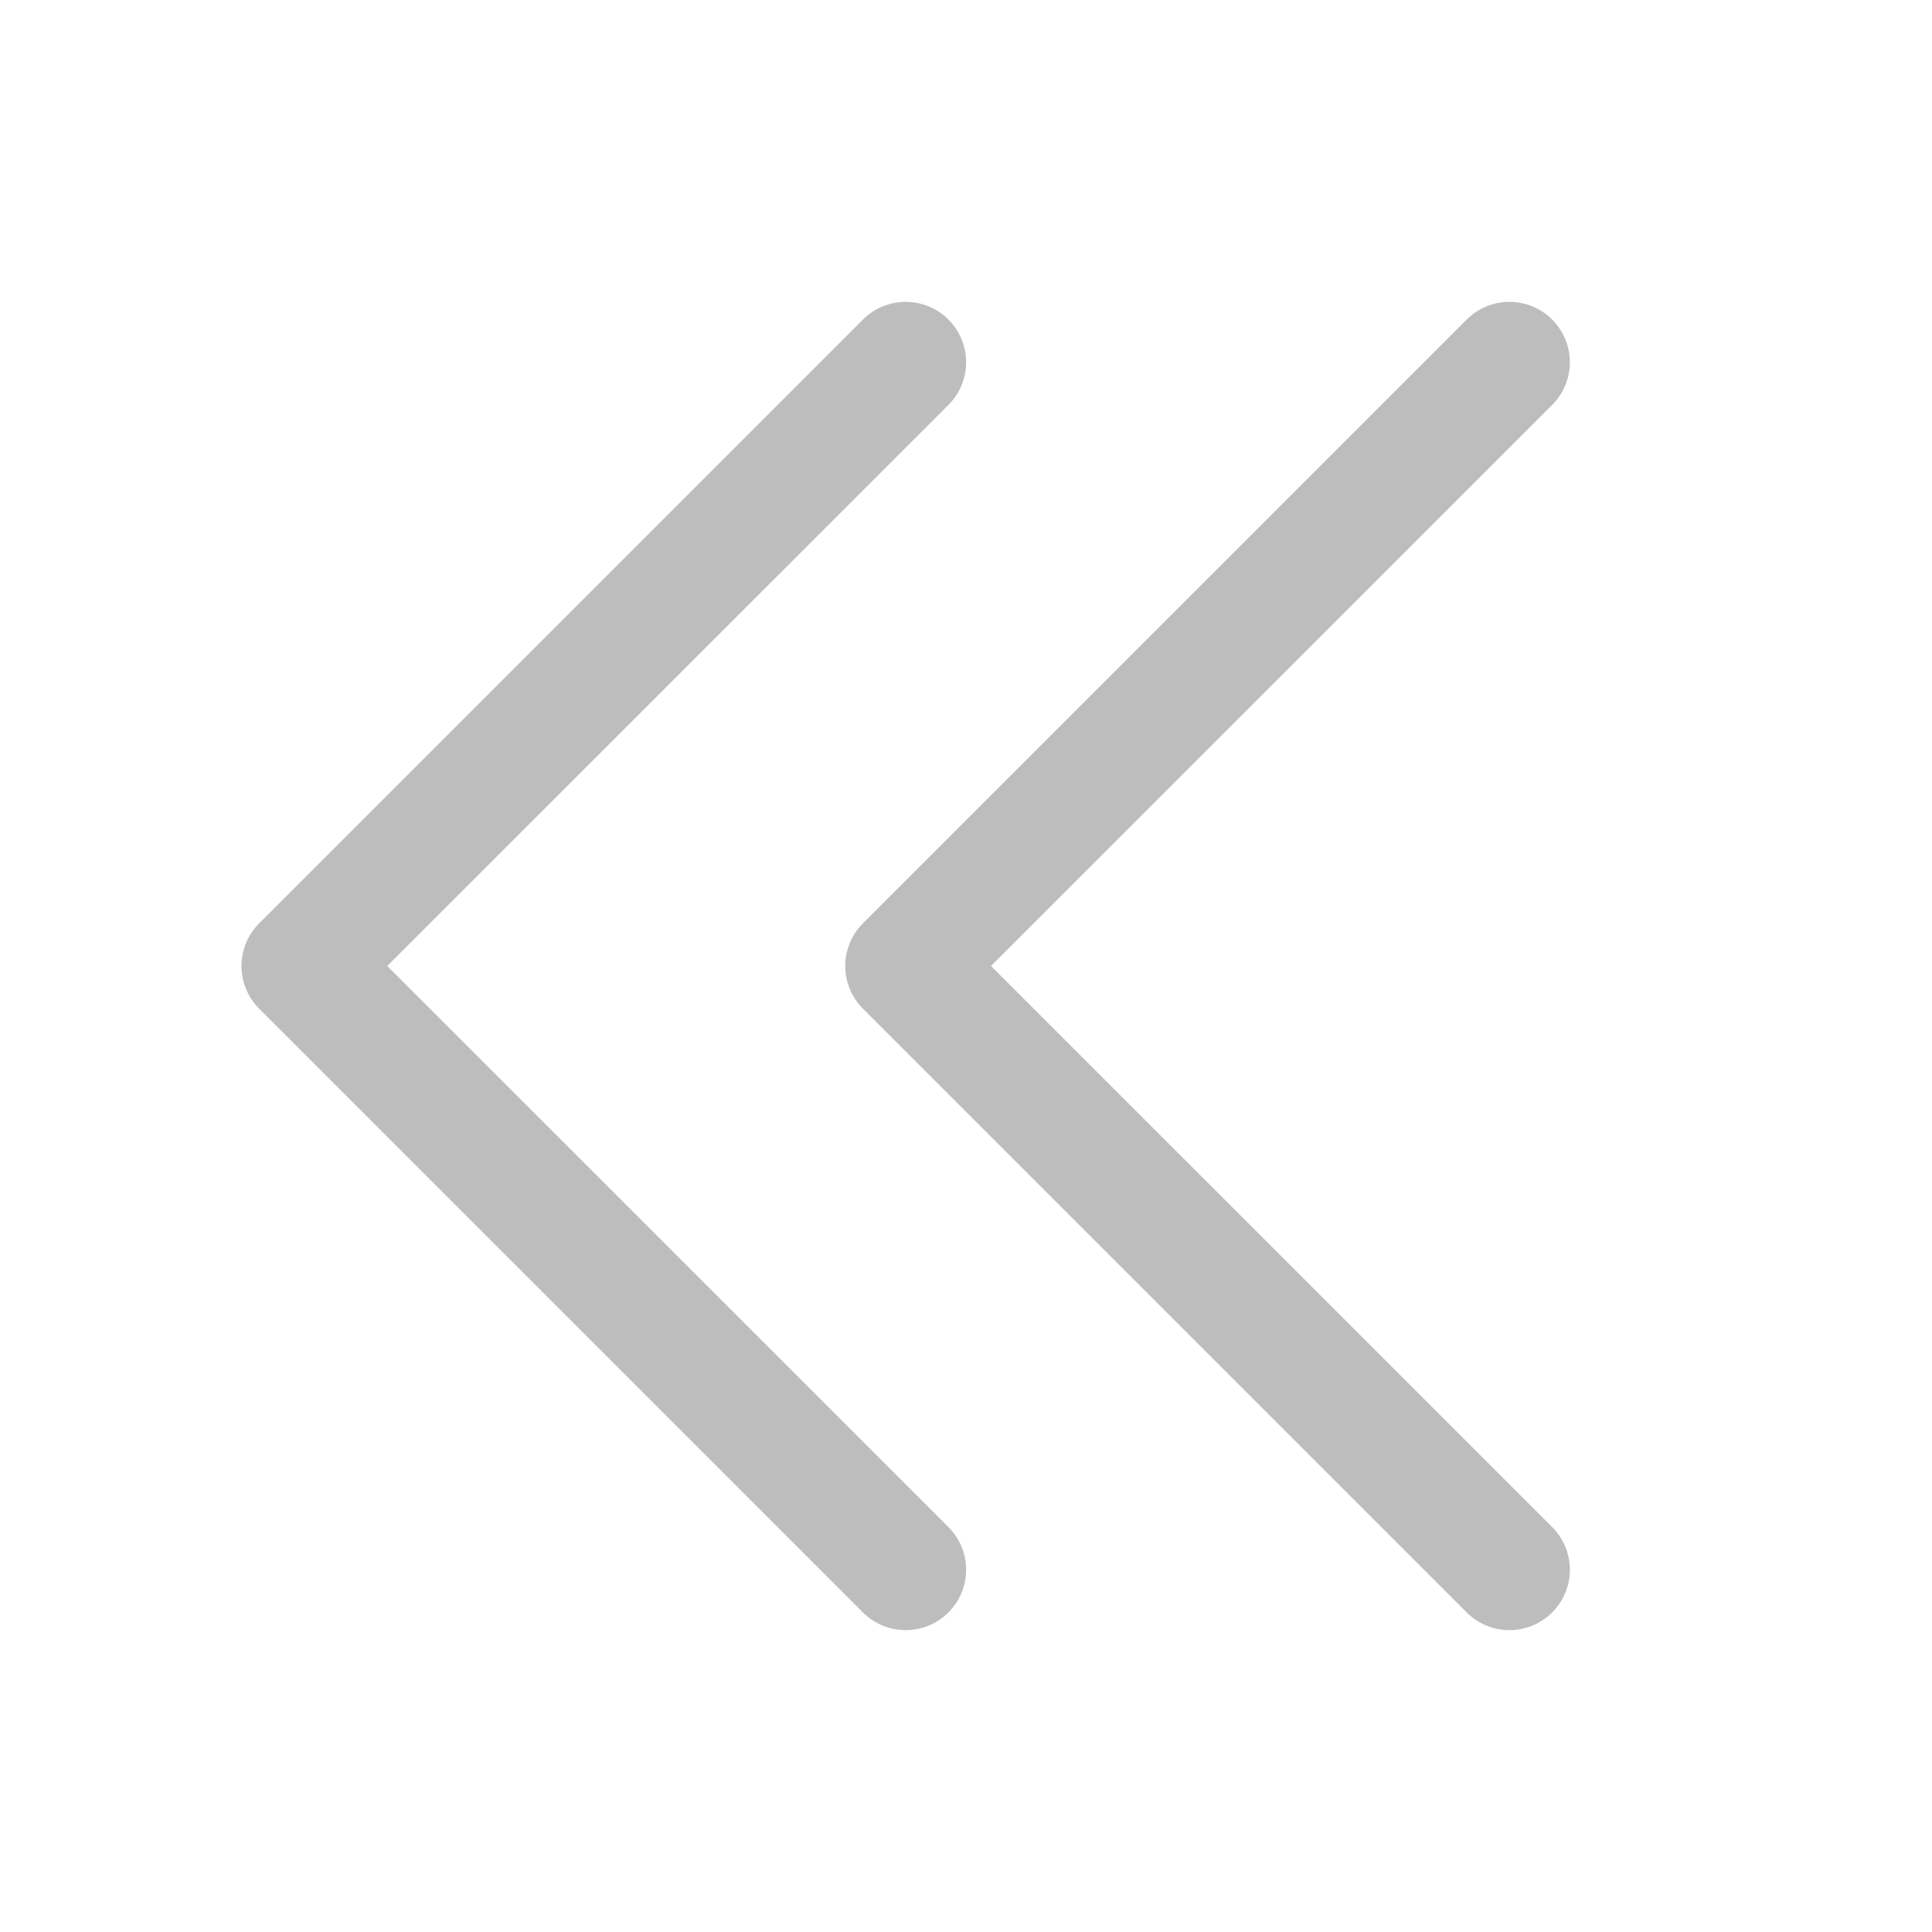 <svg width="16" height="16" viewBox="0 0 16 16" fill="none" xmlns="http://www.w3.org/2000/svg">
<path d="M12.854 12.646C12.901 12.693 12.937 12.748 12.963 12.809C12.988 12.869 13.001 12.934 13.001 13C13.001 13.066 12.988 13.131 12.963 13.191C12.937 13.252 12.901 13.307 12.854 13.354C12.808 13.4 12.752 13.437 12.692 13.462C12.631 13.487 12.566 13.5 12.5 13.5C12.435 13.5 12.37 13.487 12.309 13.462C12.248 13.437 12.193 13.4 12.147 13.354L7.147 8.354C7.1 8.307 7.063 8.252 7.038 8.191C7.013 8.131 7 8.066 7 8C7 7.934 7.013 7.869 7.038 7.809C7.063 7.748 7.1 7.693 7.147 7.646L12.147 2.646C12.241 2.552 12.368 2.5 12.5 2.5C12.633 2.5 12.76 2.552 12.854 2.646C12.948 2.74 13.001 2.867 13.001 3C13.001 3.133 12.948 3.26 12.854 3.354L8.207 8L12.854 12.646ZM3.207 8L7.854 3.354C7.948 3.26 8.001 3.133 8.001 3C8.001 2.867 7.948 2.74 7.854 2.646C7.76 2.552 7.633 2.5 7.5 2.5C7.368 2.5 7.24 2.552 7.147 2.646L2.147 7.646C2.1 7.693 2.063 7.748 2.038 7.809C2.013 7.869 2 7.934 2 8C2 8.066 2.013 8.131 2.038 8.191C2.063 8.252 2.1 8.307 2.147 8.354L7.147 13.354C7.193 13.4 7.248 13.437 7.309 13.462C7.37 13.487 7.435 13.5 7.5 13.5C7.566 13.5 7.631 13.487 7.692 13.462C7.753 13.437 7.808 13.4 7.854 13.354C7.901 13.307 7.937 13.252 7.963 13.191C7.988 13.131 8.001 13.066 8.001 13C8.001 12.934 7.988 12.869 7.963 12.809C7.937 12.748 7.901 12.693 7.854 12.646L3.207 8Z" fill="#BDBDBD"/>
</svg>
